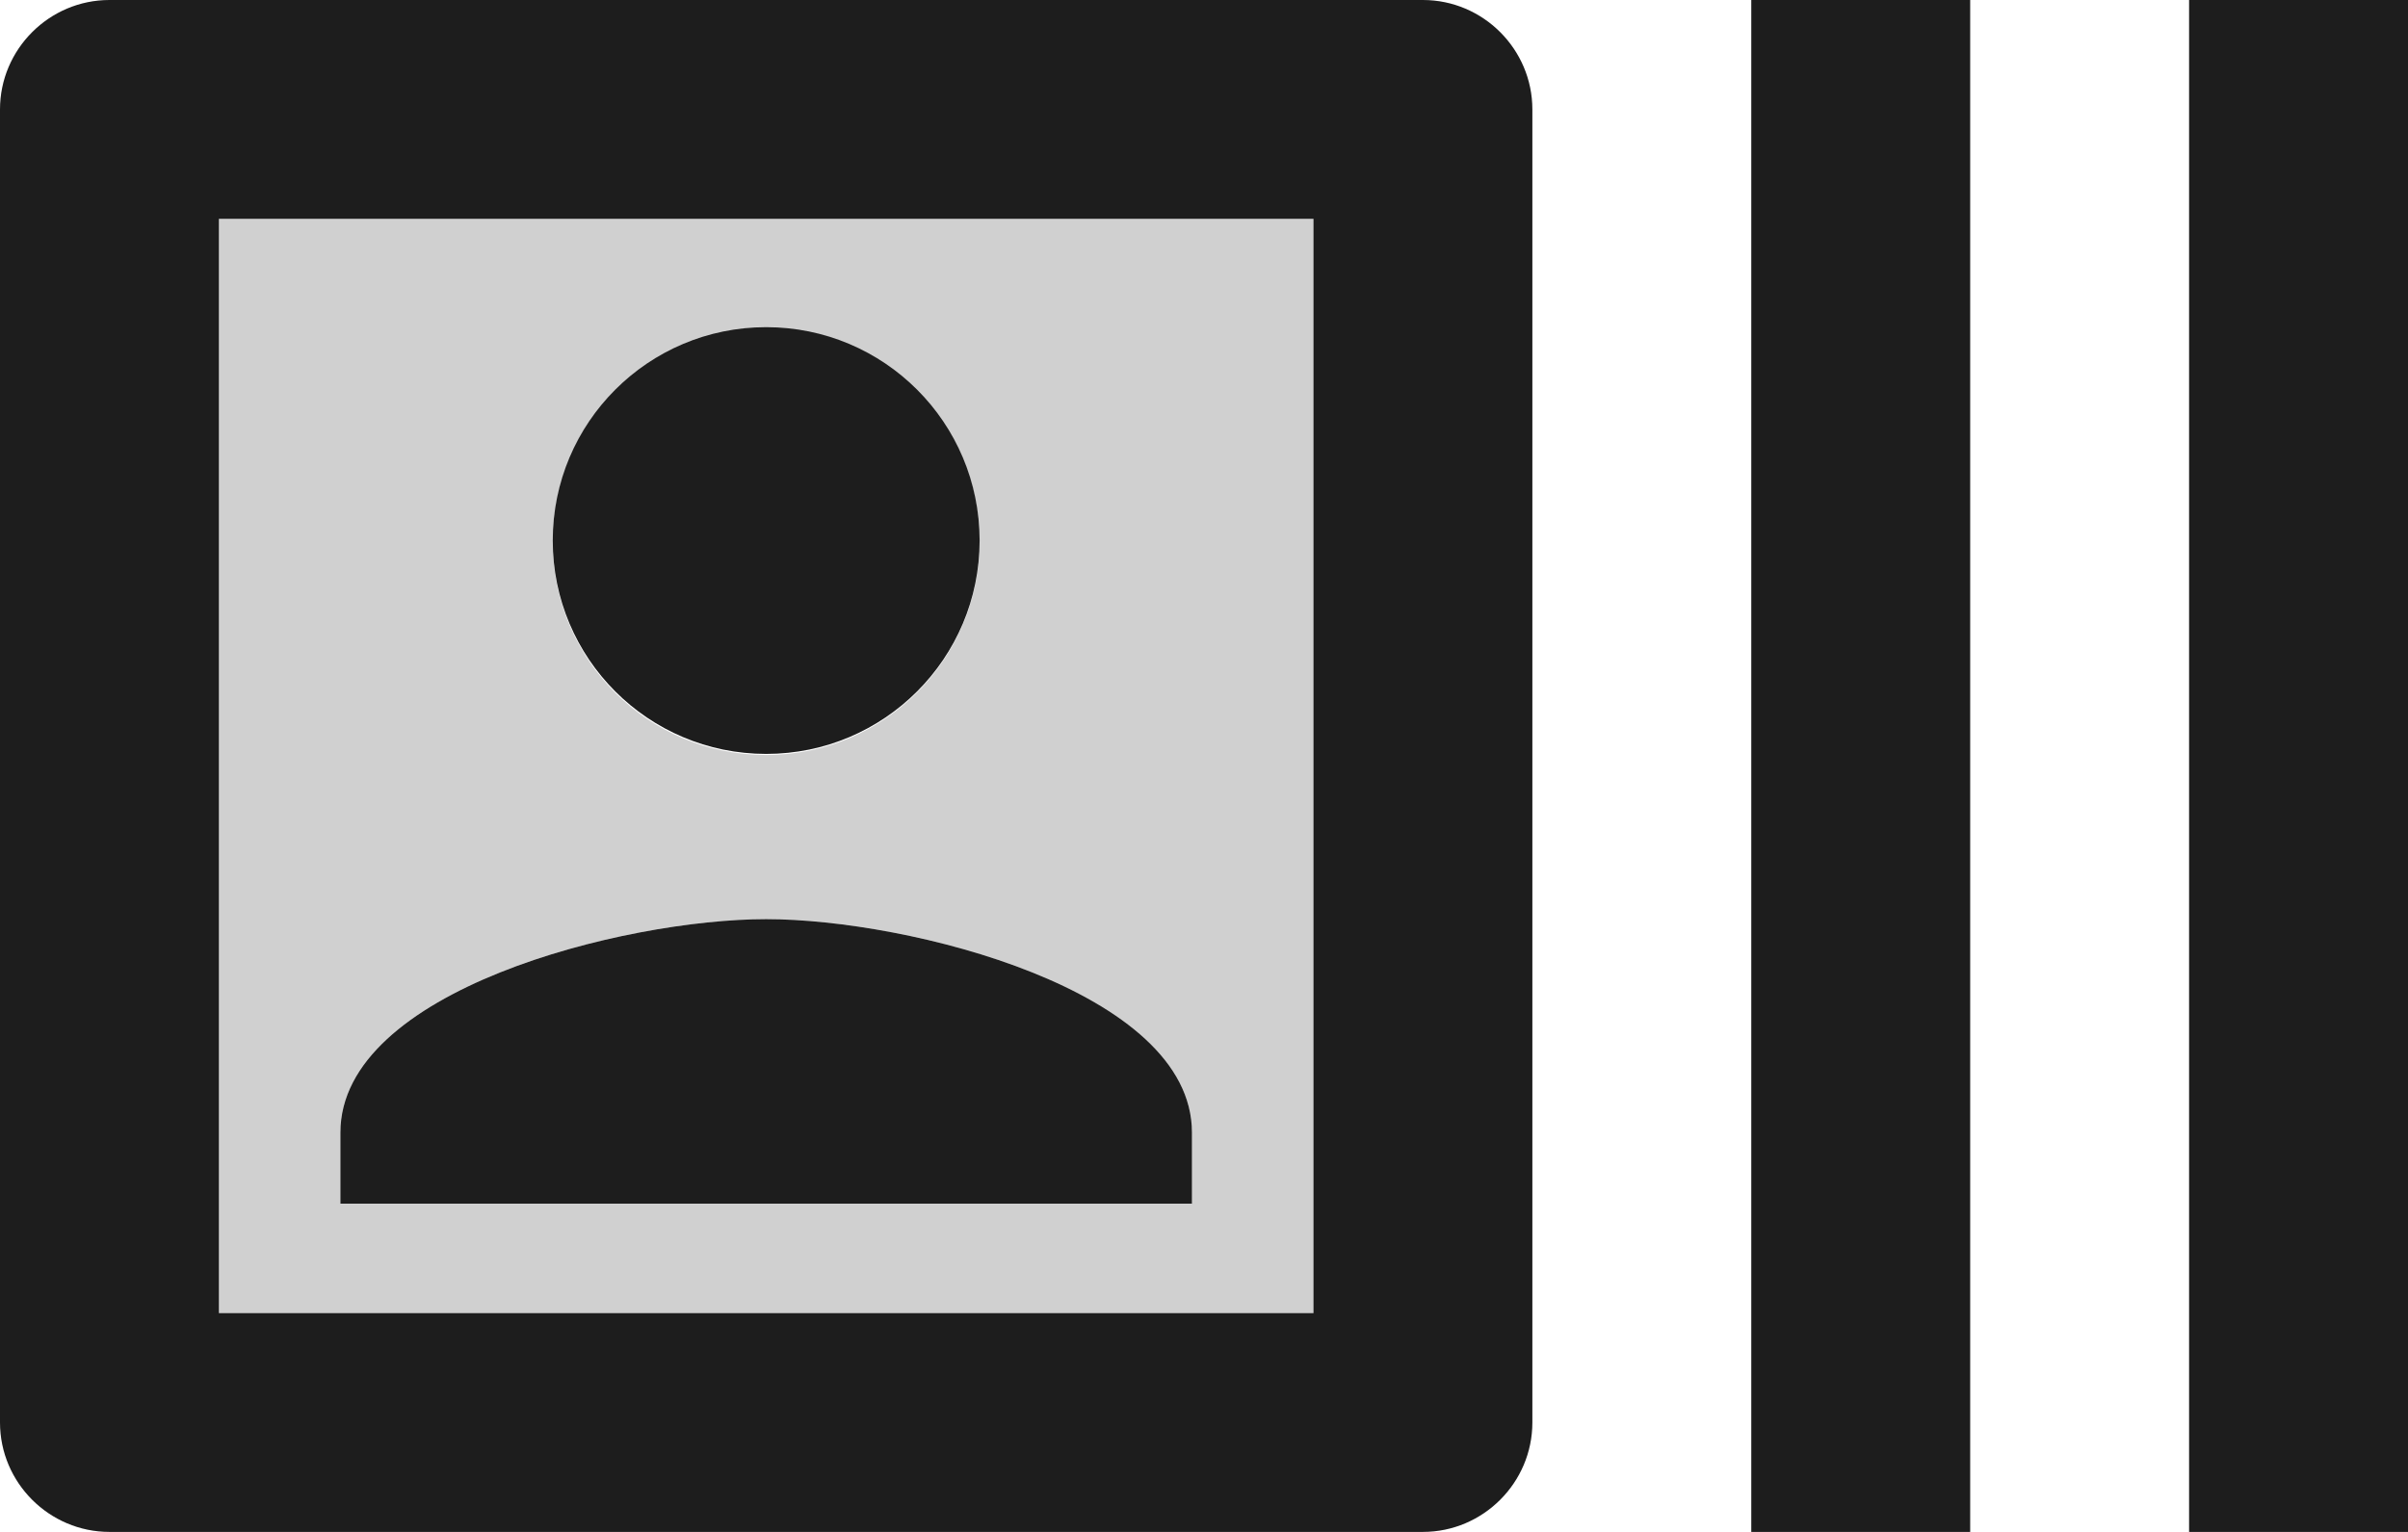 <?xml version="1.0" encoding="UTF-8"?>
<svg width="22px" height="14px" viewBox="0 0 22 14" version="1.1" xmlns="http://www.w3.org/2000/svg" xmlns:xlink="http://www.w3.org/1999/xlink">
    <!-- Generator: Sketch 52.5 (67469) - http://www.bohemiancoding.com/sketch -->
    <title>recent_actors</title>
    <desc>Created with Sketch.</desc>
    <g id="Icons" stroke="none" stroke-width="1" fill="none" fill-rule="evenodd">
        <g id="Two-Tone" transform="translate(-611, -999)">
            <g id="AV" transform="translate(100, 852)">
                <g id="Two-Tone-/-AV-/-recent_actors" transform="translate(510, 142)">
                    <g>
                        <polygon id="Path" points="0 0 24 0 24 24 0 24"></polygon>
                        <path d="M13,7 L3,7 L3,17 L13,17 L13,7 Z M8,8 C9.07,8 9.95,8.87 9.95,9.95 C9.95,11.02 9.08,11.9 8,11.9 C6.92,11.9 6.05,11.03 6.05,9.95 C6.05,8.87 6.93,8 8,8 Z M11.89,16 L4.11,16 L4.11,15.35 C4.11,14.05 6.7,13.4 8,13.4 C9.3,13.4 11.89,14.05 11.89,15.35 L11.89,16 Z" id="🔹-Secondary-Color" fill="#D0D0D0"></path>
                        <path d="M21,5 L23,5 L23,19 L21,19 L21,5 Z M17,5 L19,5 L19,19 L17,19 L17,5 Z M14,19 L2,19 C1.45,19 1,18.55 1,18 L1,6 C1,5.45 1.45,5 2,5 L14,5 C14.55,5 15,5.45 15,6 L15,18 C15,18.55 14.55,19 14,19 Z M3,7 L3,17 L13,17 L13,7 L3,7 Z M8,11.89 C6.923,11.89 6.05,11.017 6.05,9.94 C6.05,8.863 6.923,7.99 8,7.99 C9.077,7.99 9.95,8.863 9.95,9.94 C9.95,11.017 9.077,11.89 8,11.89 Z M8,13.4 C9.3,13.4 11.89,14.05 11.89,15.35 L11.89,16 L4.11,16 L4.11,15.35 C4.11,14.05 6.7,13.4 8,13.4 Z" id="🔹-Primary-Color" fill="#1D1D1D"></path>
                    </g>
                </g>
            </g>
        </g>
    </g>
</svg>